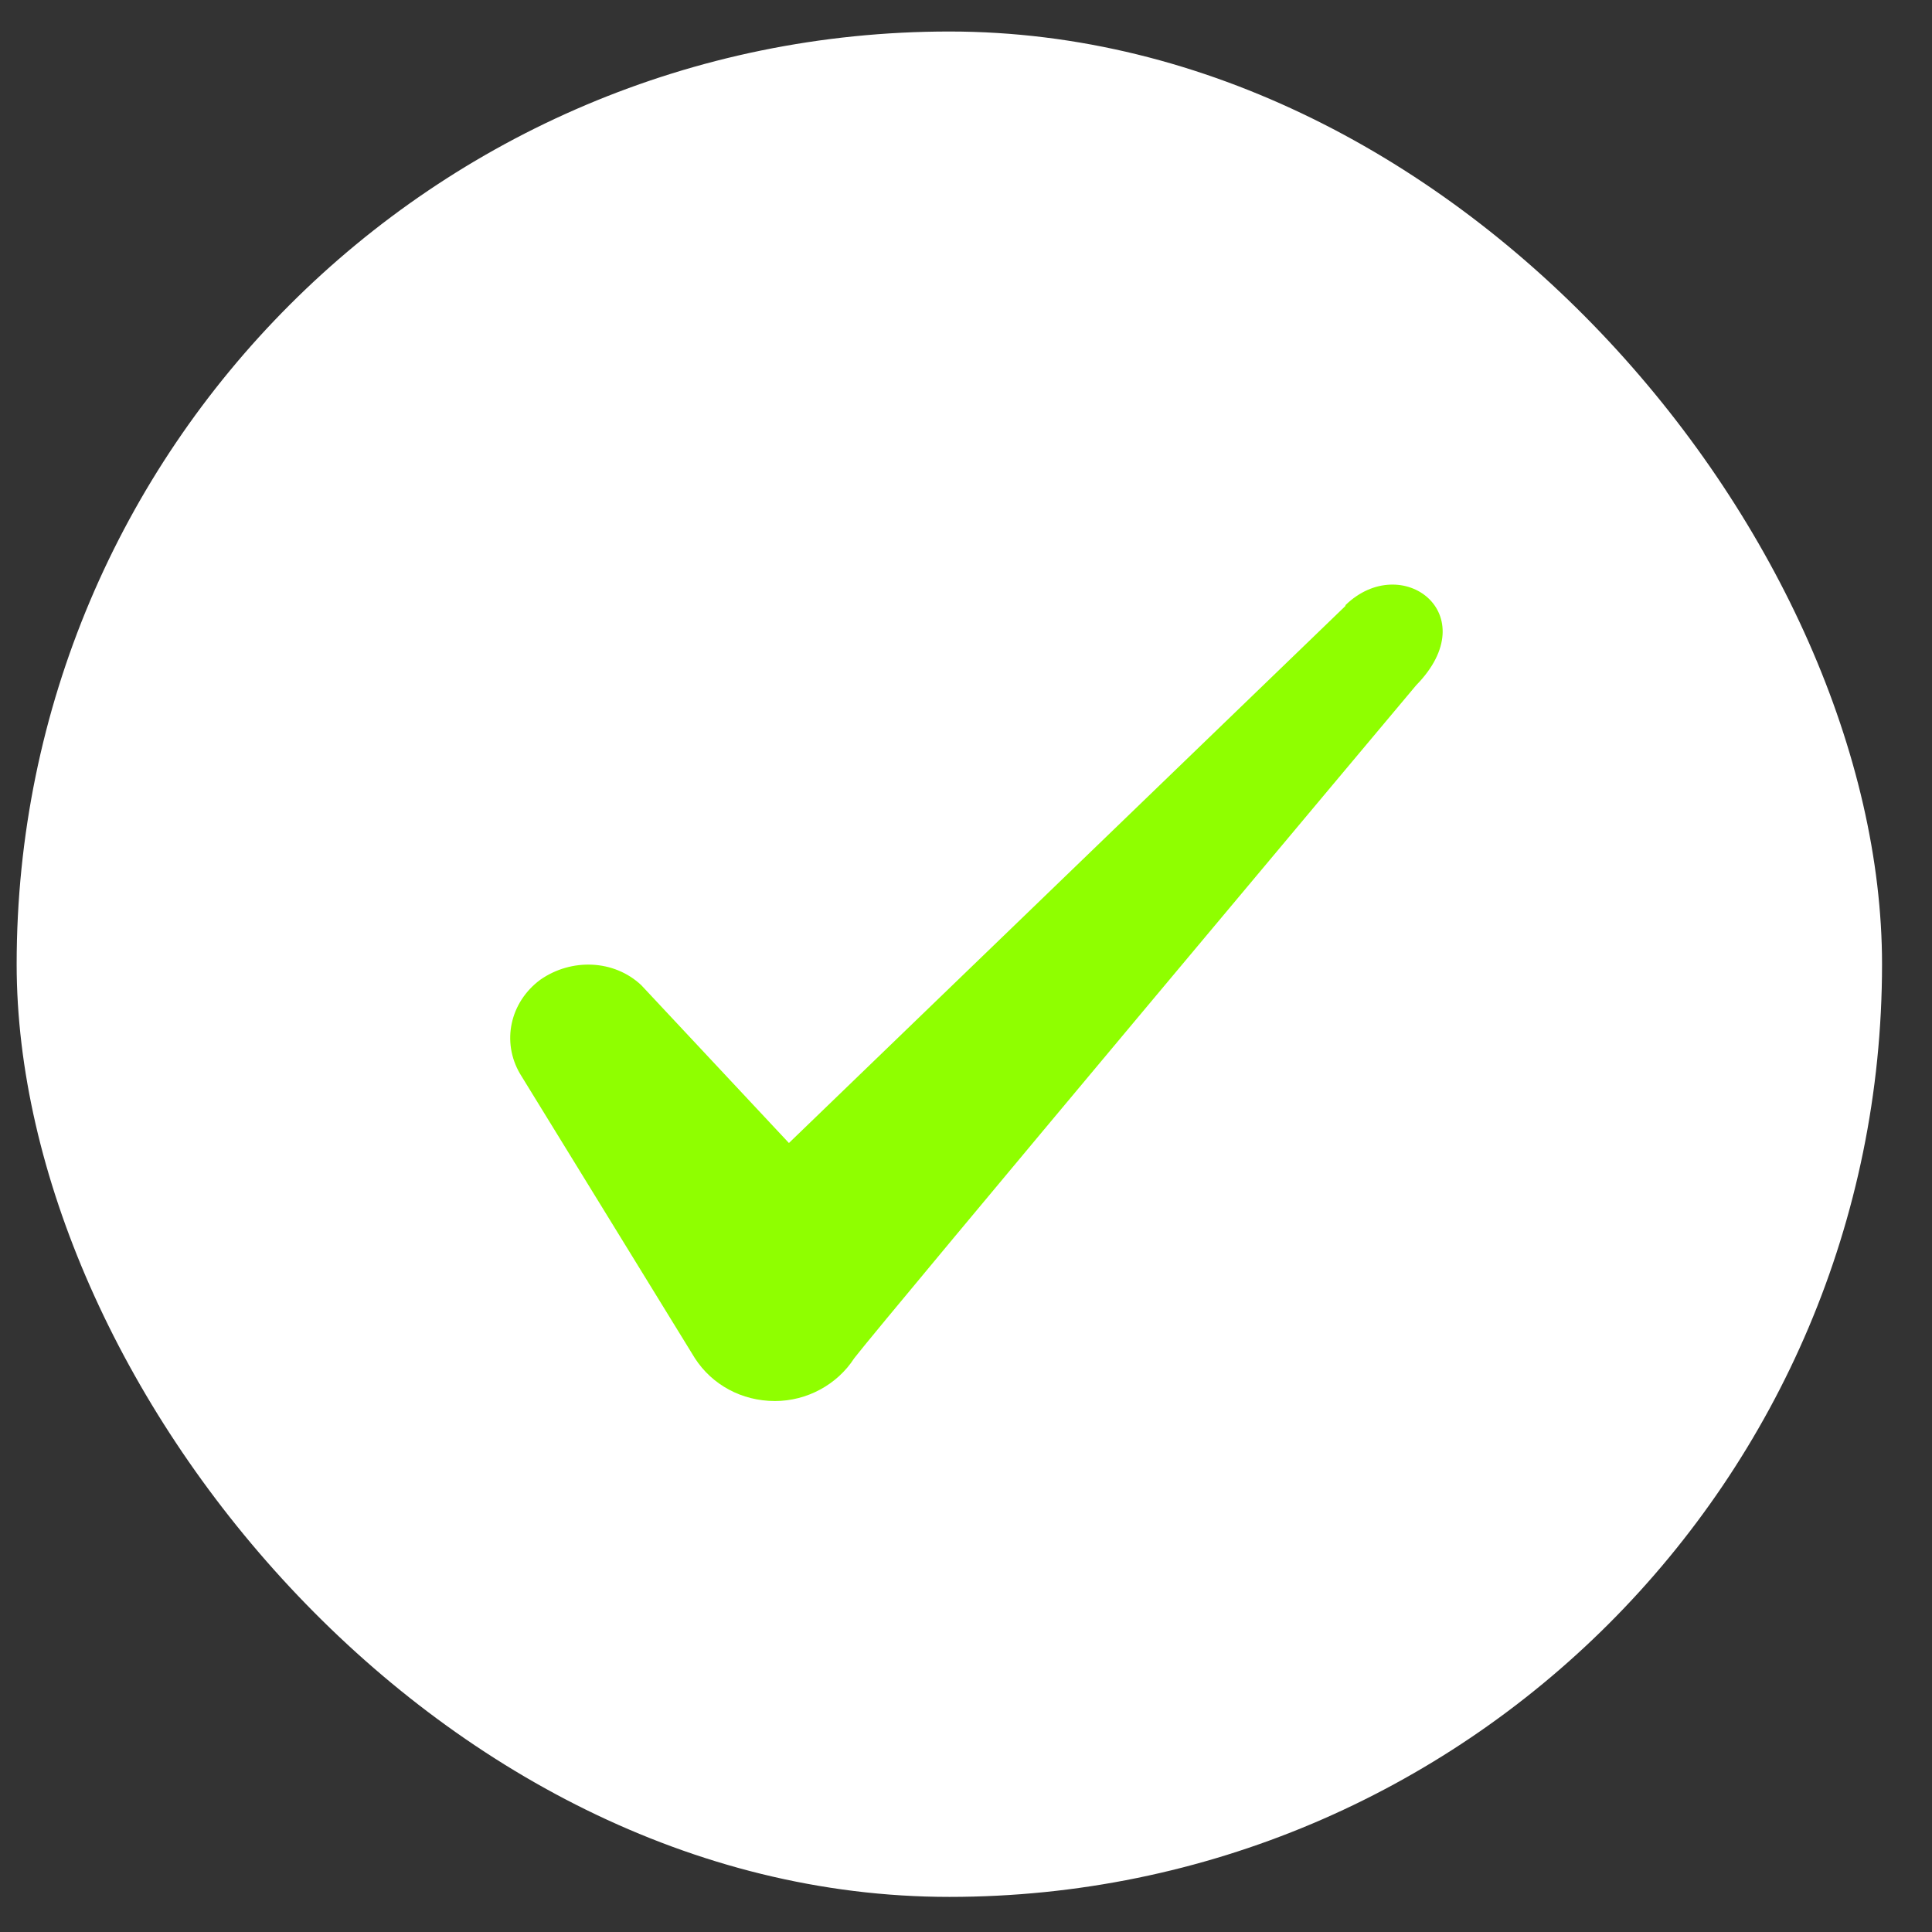 <svg width="29" height="29" viewBox="0 0 29 29" fill="none" xmlns="http://www.w3.org/2000/svg">
<rect x="0" y="0" width="29" height="29" fill="#333333" stroke="none"/>
<rect x="0.25" y="0.473" width="28" height="28" rx="14" fill="white"/>
<path fill-rule="evenodd" clip-rule="evenodd" d="M20.196 9.095L11.842 17.157L9.626 14.788C9.217 14.403 8.576 14.38 8.109 14.707C7.654 15.045 7.526 15.64 7.806 16.118L10.431 20.388C10.688 20.785 11.131 21.03 11.633 21.03C12.111 21.03 12.566 20.785 12.822 20.388C13.242 19.84 21.258 10.285 21.258 10.285C22.308 9.212 21.036 8.267 20.196 9.083V9.095Z" fill="#8FFF00"/>
</svg>

